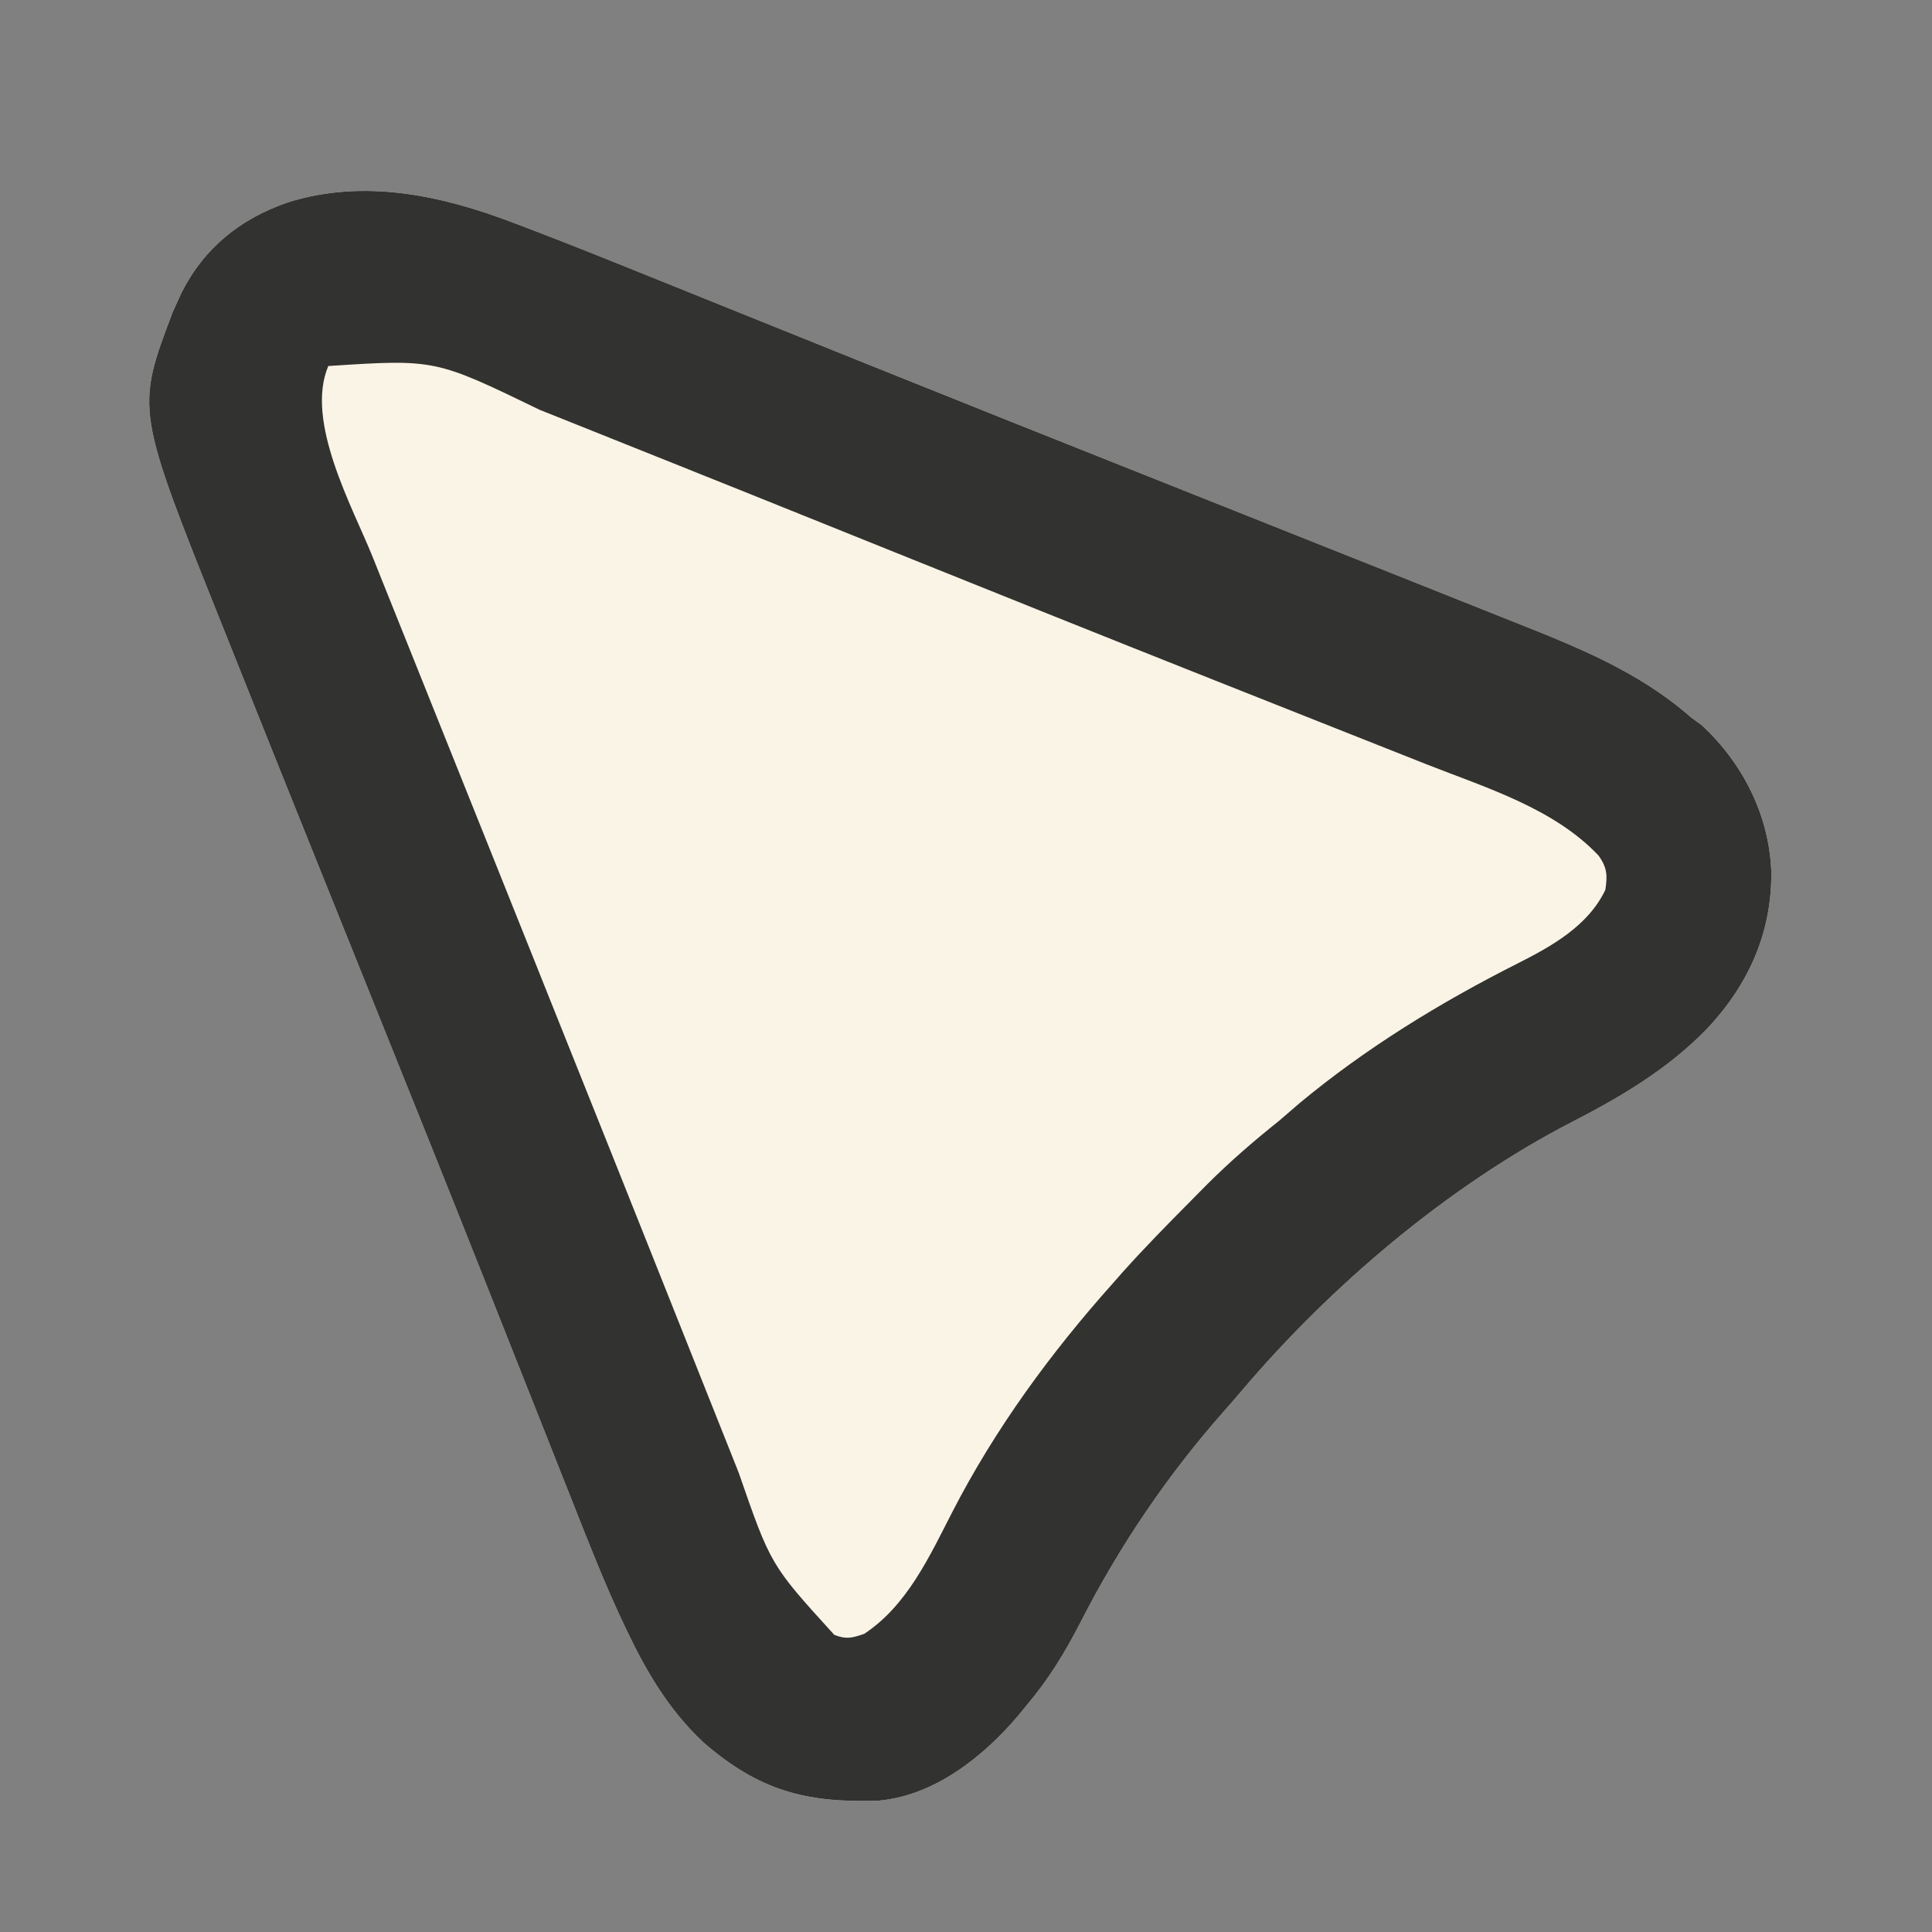 <?xml version="1.0" encoding="UTF-8"?>
<svg version="1.1" xmlns="http://www.w3.org/2000/svg" width="512" height="512">
<rect width="100%" height="100%" fill="#808080" stroke="none"/>
<path d="M0 0 C1.045 0.396 2.09 0.792 3.167 1.201 C13.733 5.225 24.227 9.424 34.708 13.662 C36.777 14.495 38.845 15.329 40.914 16.162 C45.318 17.936 49.722 19.711 54.125 21.488 C66.022 26.288 77.923 31.077 89.825 35.865 C90.438 36.111 91.051 36.358 91.682 36.612 C117.75 47.1 143.85 57.506 169.961 67.887 C176.831 70.618 183.7 73.352 190.57 76.086 C191.675 76.526 192.781 76.967 193.92 77.42 C199.316 79.568 204.712 81.716 210.108 83.864 C212.157 84.68 214.206 85.495 216.254 86.311 C217.241 86.704 218.227 87.096 219.244 87.501 C225.402 89.952 231.561 92.401 237.72 94.848 C244.003 97.345 250.284 99.848 256.56 102.361 C259.473 103.527 262.386 104.689 265.303 105.845 C281.892 112.419 298.214 118.99 311.755 130.888 C313.302 132.033 313.302 132.033 314.88 133.201 C325.677 143.293 332.555 156.907 333.162 171.708 C333.405 187.96 327.131 201.863 316.056 213.612 C305.767 224.162 293.562 231.418 280.555 238.113 C247.75 255.008 216.44 281.533 192.603 309.705 C191.134 311.441 189.635 313.151 188.126 314.853 C173.125 331.846 160.497 350.468 150.192 370.638 C146.037 378.748 141.662 385.906 135.755 392.888 C135.05 393.754 134.345 394.621 133.618 395.513 C124.341 406.439 111.423 416.757 96.595 418.081 C77.463 418.742 64.945 415.476 50.169 402.642 C40.912 393.969 34.884 383.632 29.526 372.273 C29.138 371.451 28.75 370.629 28.351 369.783 C23.83 360.071 19.904 350.134 15.981 340.169 C15.149 338.068 14.315 335.968 13.482 333.867 C11.703 329.384 9.928 324.899 8.156 320.413 C3.869 309.561 -0.437 298.717 -4.742 287.873 C-5.737 285.366 -6.732 282.86 -7.726 280.353 C-17.785 254.998 -27.944 229.684 -38.131 204.381 C-42.605 193.268 -47.074 182.152 -51.542 171.037 C-52.175 169.462 -52.175 169.462 -52.821 167.856 C-60.076 149.806 -67.331 131.757 -74.531 113.686 C-75.567 111.085 -76.606 108.485 -77.648 105.887 C-100.267 49.411 -100.267 49.411 -90.44 23.505 C-90.046 22.642 -89.652 21.778 -89.245 20.888 C-88.871 20.066 -88.497 19.243 -88.112 18.396 C-82.05 6.473 -72.532 -1.141 -59.933 -5.487 C-39.75 -11.82 -19.193 -7.345 0 0 Z " fill="#FAF4E6" transform="translate(136.245,59.112)"/>
<path d="M0 0 C1.045 0.396 2.09 0.792 3.167 1.201 C13.733 5.225 24.227 9.424 34.708 13.662 C36.777 14.495 38.845 15.329 40.914 16.162 C45.318 17.936 49.722 19.711 54.125 21.488 C66.022 26.288 77.923 31.077 89.825 35.865 C90.438 36.111 91.051 36.358 91.682 36.612 C117.75 47.1 143.85 57.506 169.961 67.887 C176.831 70.618 183.7 73.352 190.57 76.086 C191.675 76.526 192.781 76.967 193.92 77.42 C199.316 79.568 204.712 81.716 210.108 83.864 C212.157 84.68 214.206 85.495 216.254 86.311 C217.241 86.704 218.227 87.096 219.244 87.501 C225.402 89.952 231.561 92.401 237.72 94.848 C244.003 97.345 250.284 99.848 256.56 102.361 C259.473 103.527 262.386 104.689 265.303 105.845 C281.892 112.419 298.214 118.99 311.755 130.888 C313.302 132.033 313.302 132.033 314.88 133.201 C325.677 143.293 332.555 156.907 333.162 171.708 C333.405 187.96 327.131 201.863 316.056 213.612 C305.767 224.162 293.562 231.418 280.555 238.113 C247.75 255.008 216.44 281.533 192.603 309.705 C191.134 311.441 189.635 313.151 188.126 314.853 C173.125 331.846 160.497 350.468 150.192 370.638 C146.037 378.748 141.662 385.906 135.755 392.888 C135.05 393.754 134.345 394.621 133.618 395.513 C124.341 406.439 111.423 416.757 96.595 418.081 C77.463 418.742 64.945 415.476 50.169 402.642 C40.912 393.969 34.884 383.632 29.526 372.273 C29.138 371.451 28.75 370.629 28.351 369.783 C23.83 360.071 19.904 350.134 15.981 340.169 C15.149 338.068 14.315 335.968 13.482 333.867 C11.703 329.384 9.928 324.899 8.156 320.413 C3.869 309.561 -0.437 298.717 -4.742 287.873 C-5.737 285.366 -6.732 282.86 -7.726 280.353 C-17.785 254.998 -27.944 229.684 -38.131 204.381 C-42.605 193.268 -47.074 182.152 -51.542 171.037 C-52.175 169.462 -52.175 169.462 -52.821 167.856 C-60.076 149.806 -67.331 131.757 -74.531 113.686 C-75.567 111.085 -76.606 108.485 -77.648 105.887 C-100.267 49.411 -100.267 49.411 -90.44 23.505 C-90.046 22.642 -89.652 21.778 -89.245 20.888 C-88.871 20.066 -88.497 19.243 -88.112 18.396 C-82.05 6.473 -72.532 -1.141 -59.933 -5.487 C-39.75 -11.82 -19.193 -7.345 0 0 Z M-49.245 37.888 C-55.459 52.575 -42.896 75.091 -37.503 88.439 C-36.626 90.63 -35.751 92.822 -34.876 95.014 C-32.538 100.867 -30.187 106.714 -27.834 112.56 C-25.614 118.081 -23.404 123.605 -21.194 129.129 C-17.019 139.567 -12.835 150.001 -8.646 160.434 C-4.13 171.678 0.374 182.928 4.868 194.181 C6.07 197.19 7.272 200.199 8.474 203.208 C8.763 203.932 9.051 204.655 9.349 205.4 C11.365 210.445 13.384 215.489 15.405 220.533 C21.785 236.454 28.149 252.381 34.491 268.317 C37.694 276.364 40.901 284.409 44.109 292.454 C46.36 298.099 48.608 303.746 50.852 309.394 C52.958 314.698 55.07 320 57.187 325.3 C57.967 327.256 58.744 329.213 59.52 331.17 C68.005 355.649 68.005 355.649 84.856 374.146 C88.014 375.38 89.519 374.987 92.755 373.888 C104.164 366.375 110.077 353.348 116.13 341.576 C127.488 319.494 142.223 299.379 158.755 280.888 C159.553 279.979 160.351 279.071 161.173 278.134 C167.008 271.612 173.139 265.378 179.301 259.167 C180.712 257.744 182.118 256.318 183.524 254.892 C189.623 248.785 196.013 243.27 202.755 237.888 C204.57 236.329 206.383 234.767 208.192 233.201 C225.799 218.577 245.518 206.52 265.924 196.223 C274.988 191.636 284.625 186.279 289.192 176.701 C289.76 172.853 289.679 170.893 287.435 167.673 C275.579 155.073 257.383 149.583 241.72 143.408 C239.609 142.571 237.498 141.733 235.387 140.895 C230.862 139.099 226.335 137.306 221.807 135.516 C210.871 131.19 199.942 126.849 189.012 122.508 C186.486 121.504 183.96 120.501 181.434 119.499 C156.007 109.405 130.619 99.216 105.241 89 C59.918 70.747 59.918 70.747 14.553 52.602 C11.952 51.566 9.352 50.527 6.753 49.485 C-20.947 36.048 -20.947 36.048 -49.245 37.888 Z " fill="#323230" transform="translate(136.245,59.112)"/>
</svg>

